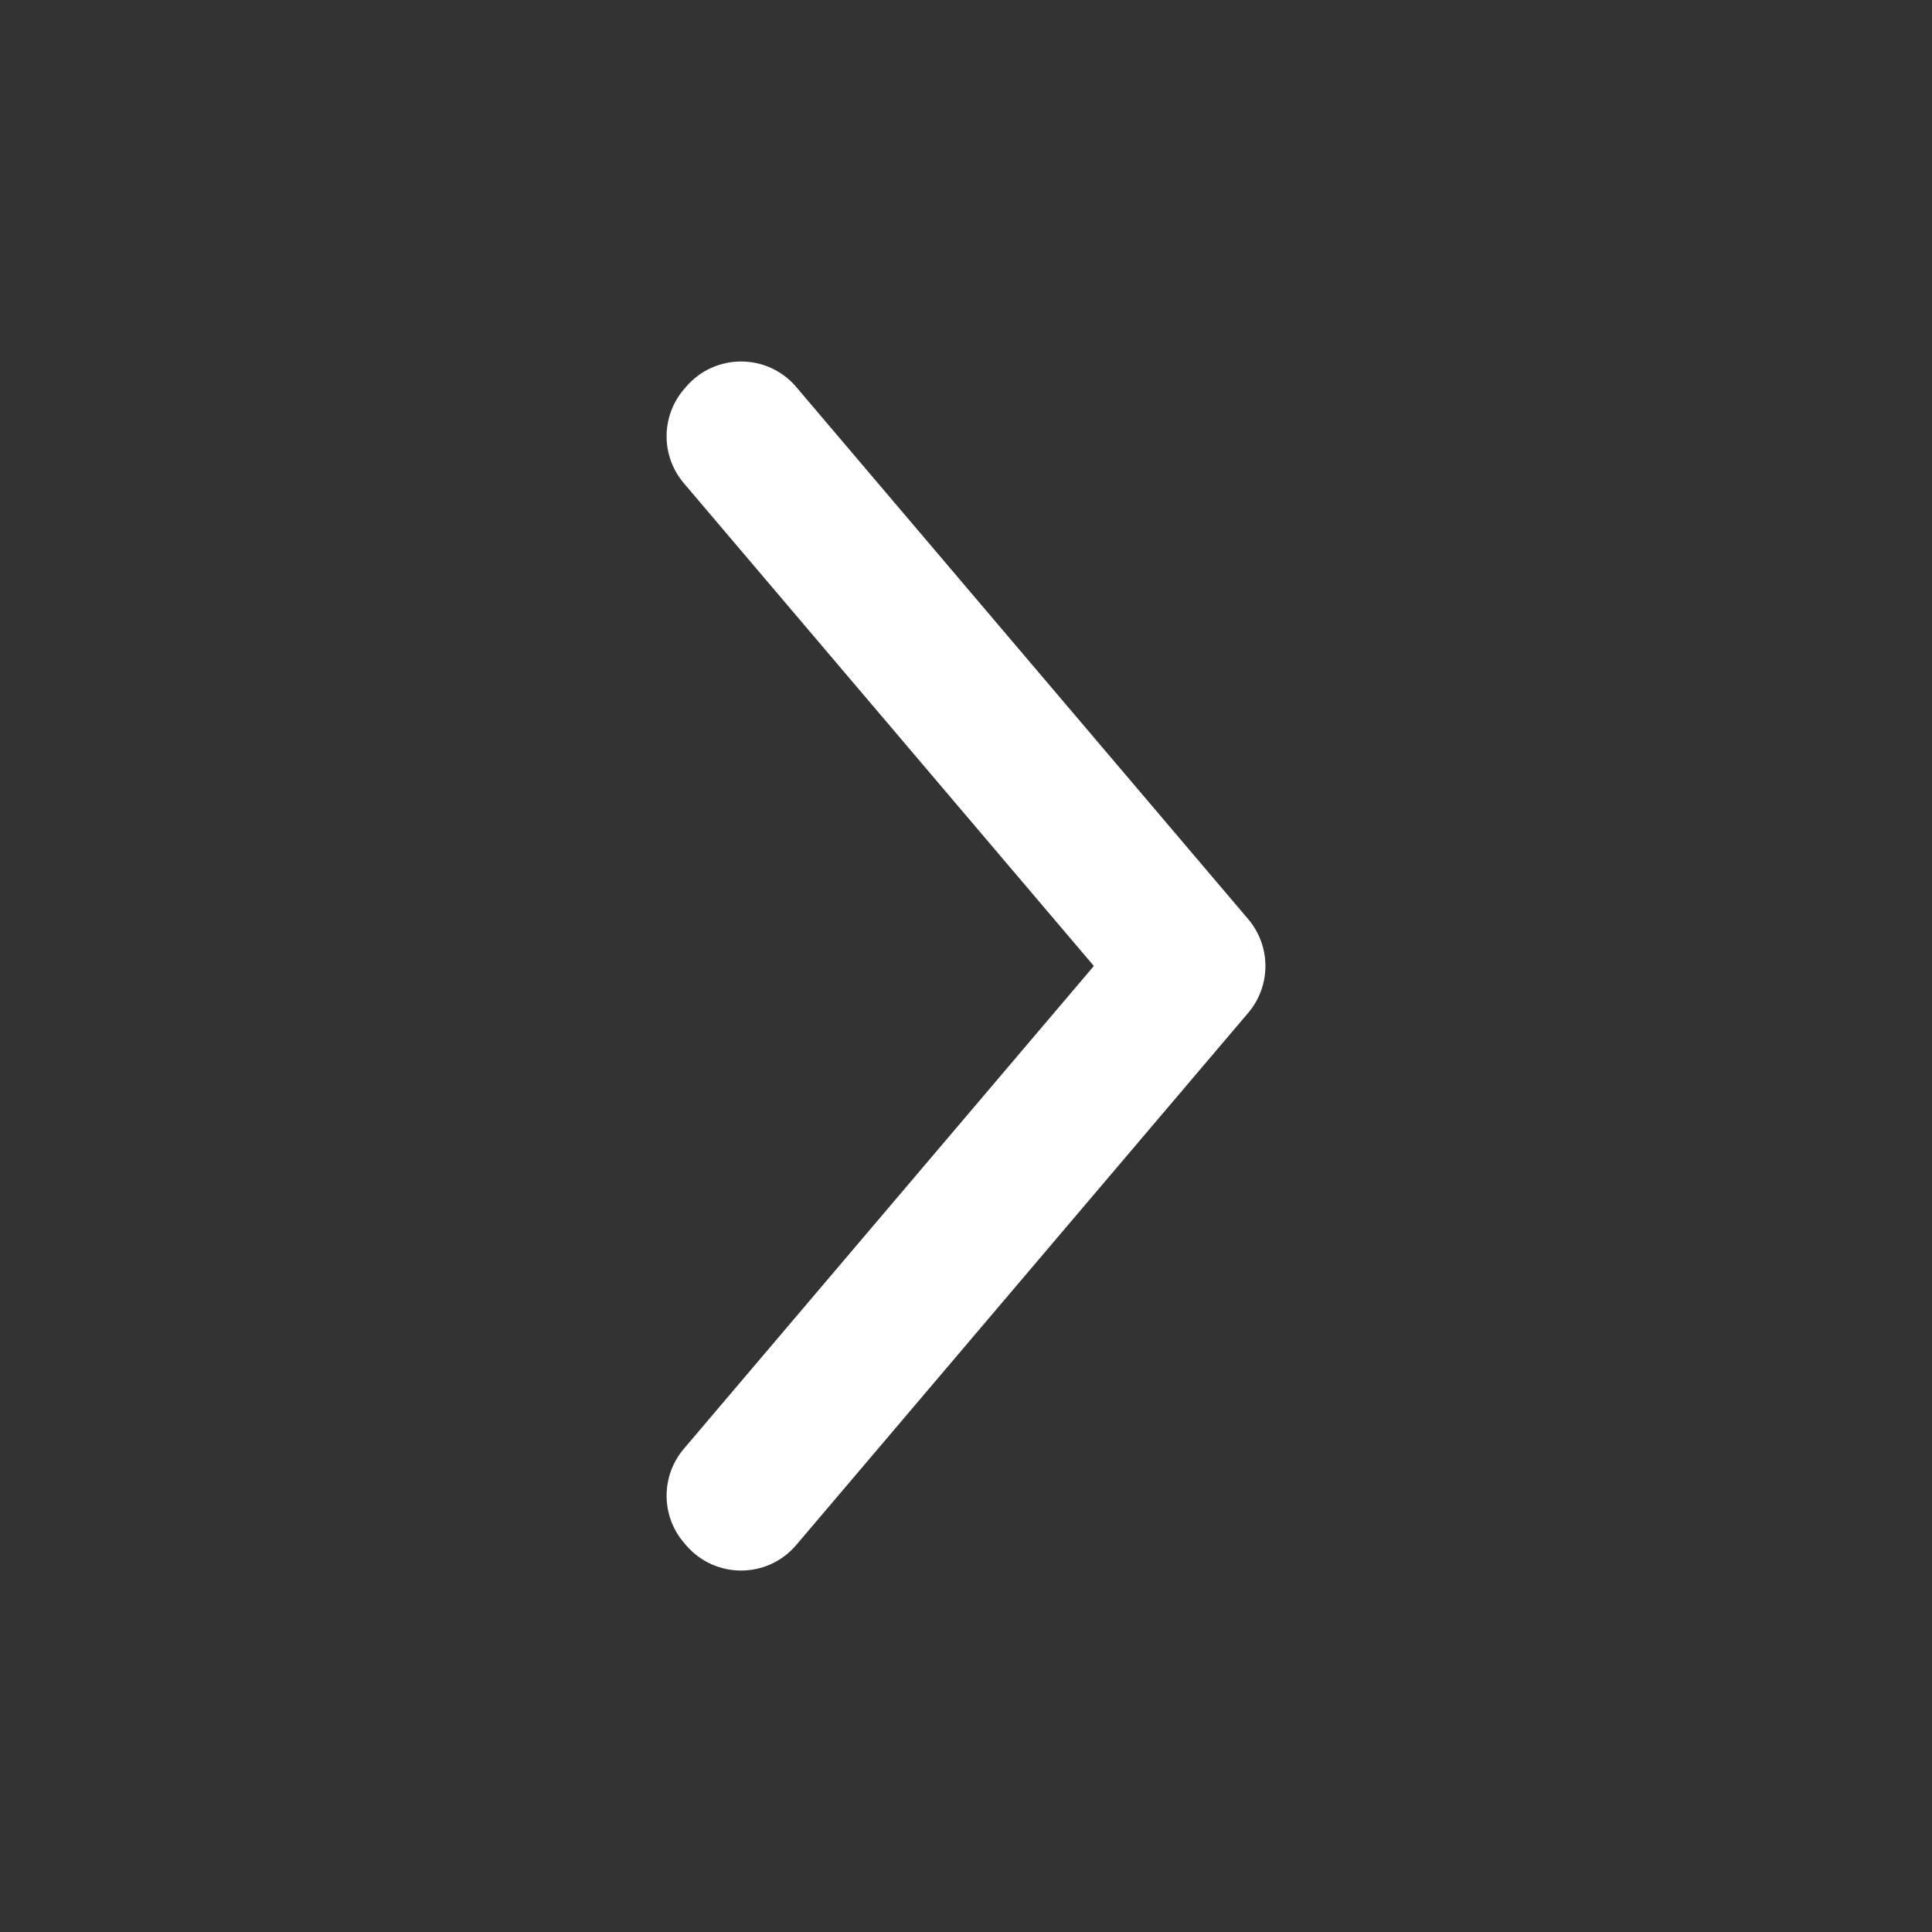 <svg width="40" height="40" viewBox="0 0 40 40" fill="none" xmlns="http://www.w3.org/2000/svg">
<rect x="0" y="0" width="40" height="40" fill="#333333" stroke="none"/>
<mask id="mask0_595_603" style="mask-type:alpha" maskUnits="userSpaceOnUse" x="0" y="0" width="40" height="40">
<rect width="40" height="40" fill="#D9D9D9"/>
</mask>
<g mask="url(#mask0_595_603)">
<path d="M16.486 31.987C15.887 32.693 14.799 32.693 14.2 31.987L14.158 31.938C13.682 31.378 13.682 30.556 14.158 29.996L22.647 20L14.158 10.004C13.682 9.444 13.682 8.622 14.158 8.062L14.2 8.013C14.799 7.308 15.887 7.308 16.486 8.013L25.842 19.029C26.318 19.589 26.318 20.411 25.842 20.971L16.486 31.987Z" fill="white"/>
</g>
</svg>
